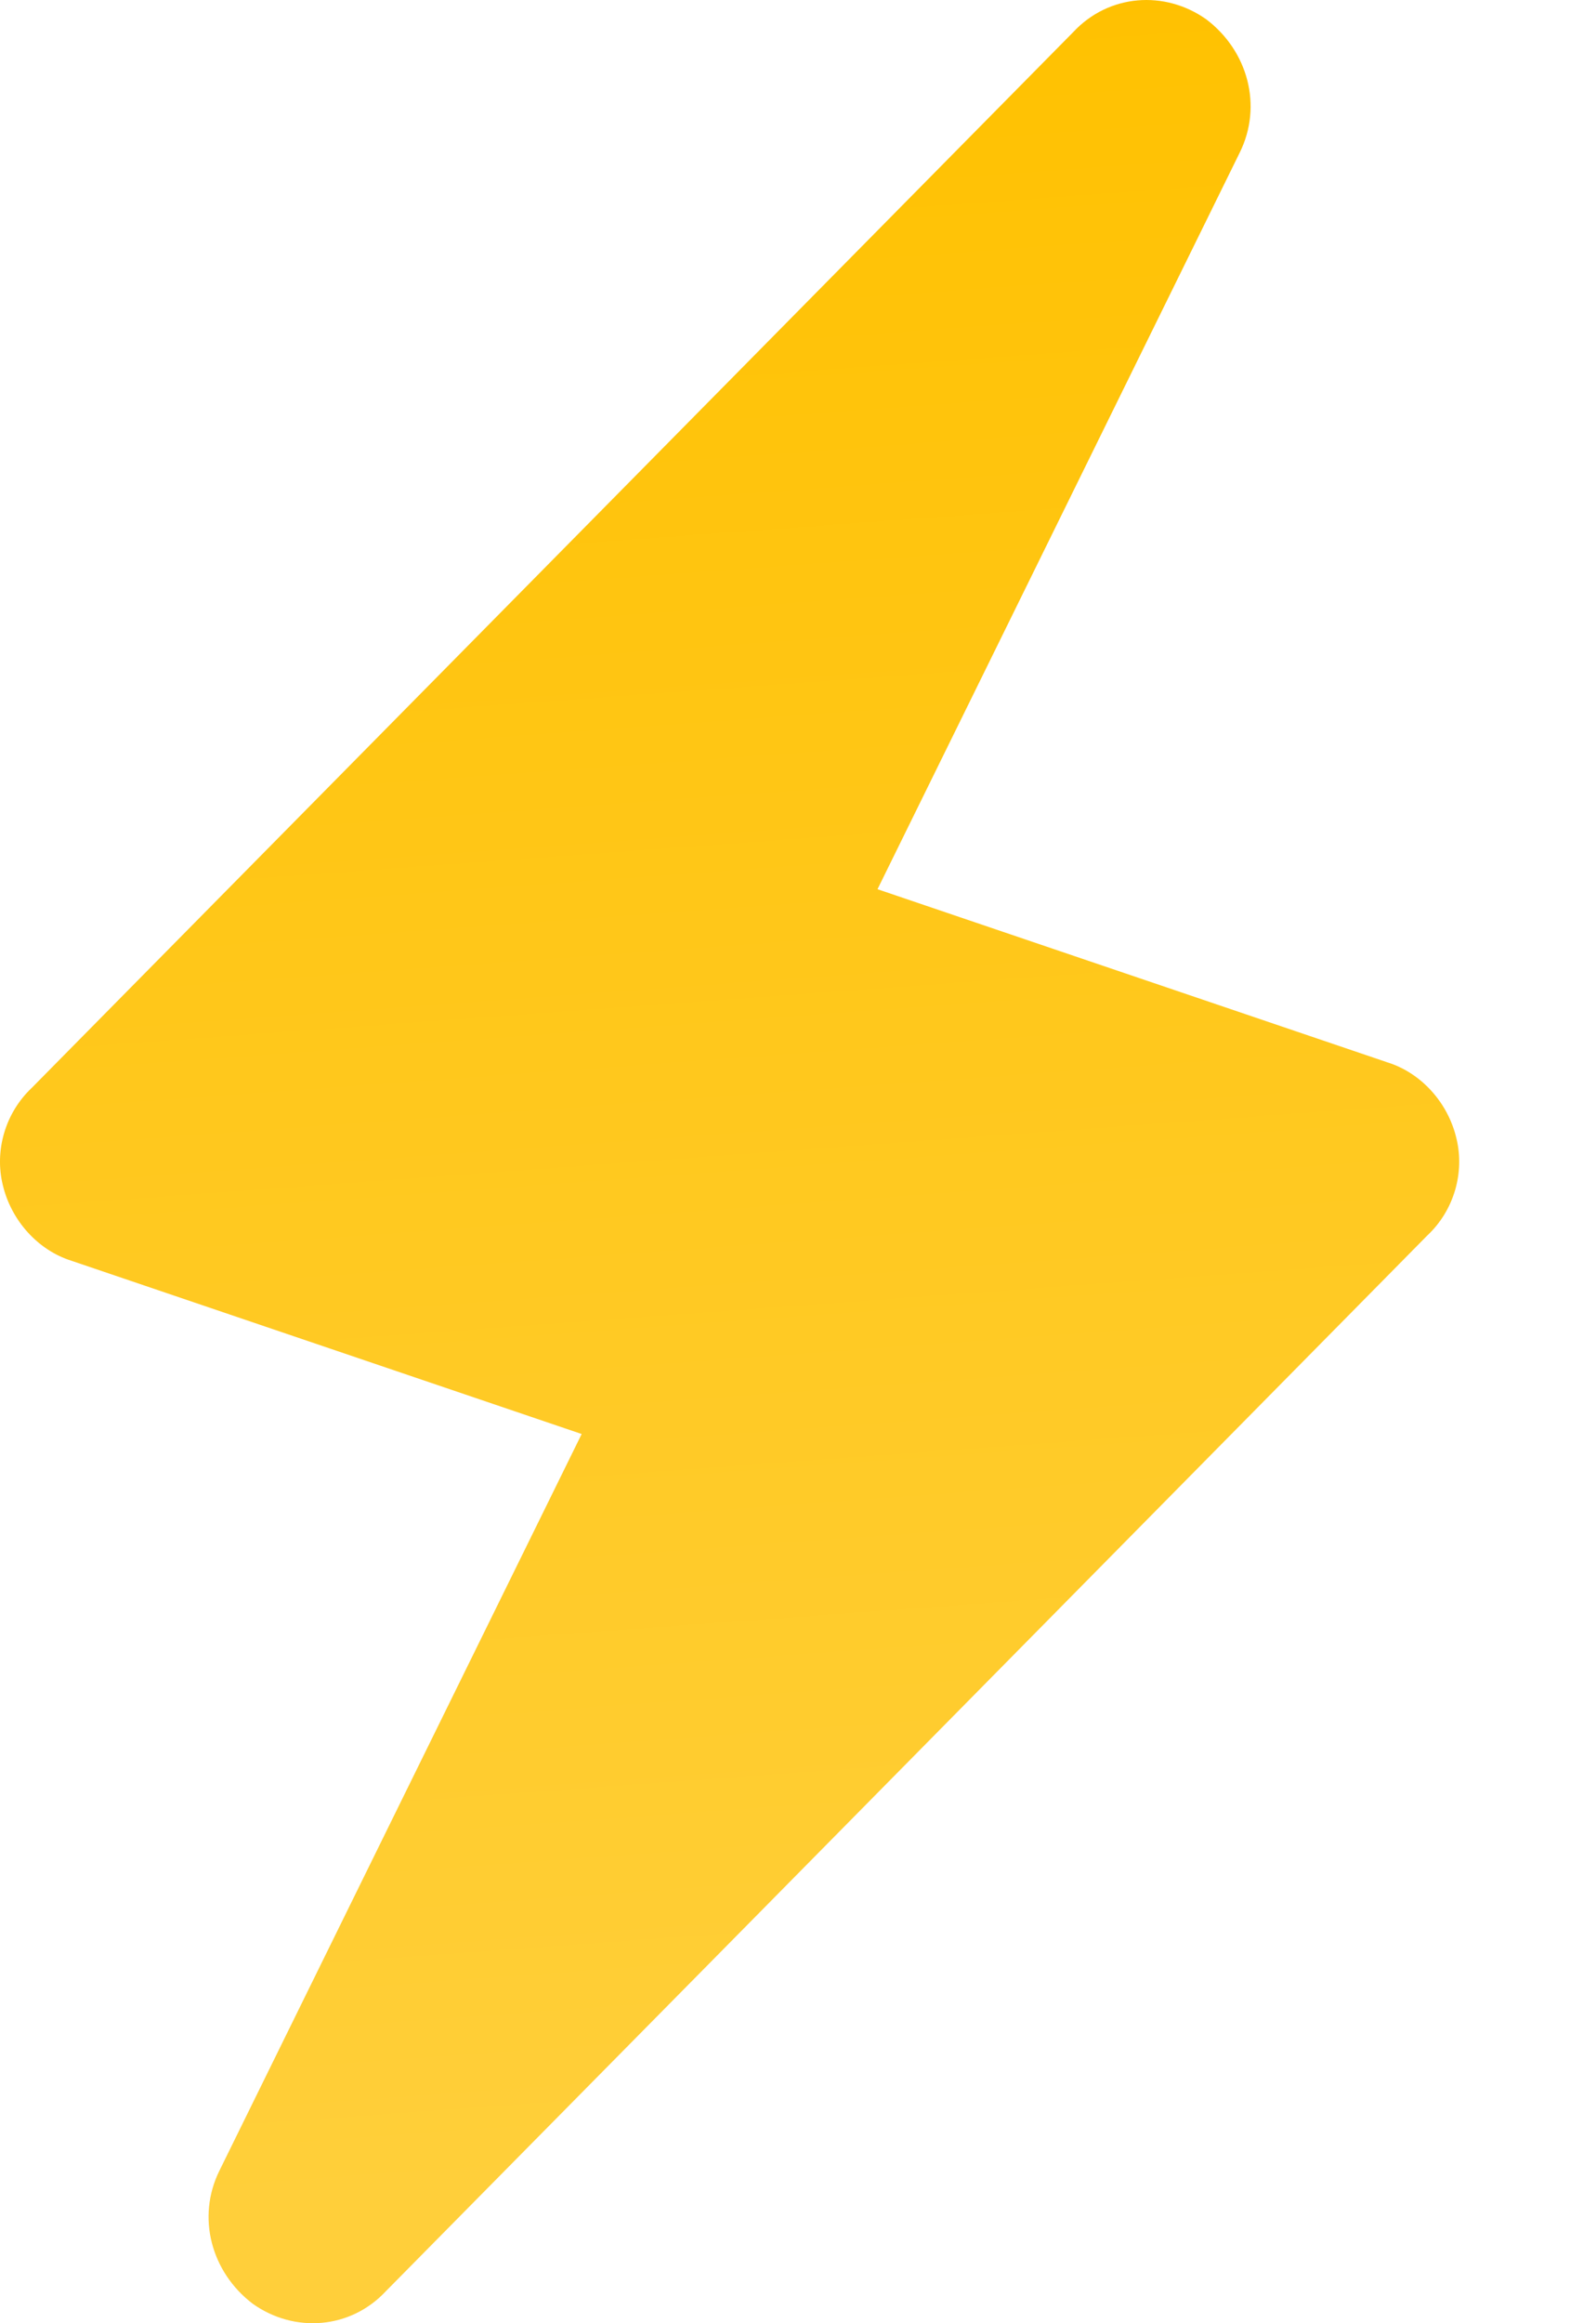 <svg width="11" height="16" viewBox="0 0 11 16" fill="none" xmlns="http://www.w3.org/2000/svg">
<path d="M10.038 7.84C10.095 8.073 10.024 8.334 9.837 8.509L5.029 13.38L2.66 15.779C2.416 16.041 2.029 16.07 1.742 15.866C1.455 15.648 1.354 15.27 1.512 14.95L4.009 9.876L0.493 8.683C0.263 8.611 0.077 8.407 0.019 8.16C-0.038 7.927 0.034 7.666 0.22 7.491L7.397 0.221C7.641 -0.041 8.028 -0.07 8.315 0.134C8.602 0.352 8.703 0.73 8.545 1.05L6.048 6.124L9.564 7.317C9.794 7.389 9.98 7.593 10.038 7.84Z" fill="url(#paint0_linear)"/>
<defs>
<linearGradient id="paint0_linear" x1="4" y1="7.12608e-08" x2="5.091" y2="14.909" gradientUnits="userSpaceOnUse">
<stop stop-color="#FFC100"/>
<stop offset="1" stop-color="#FFCF3A"/>
</linearGradient>
</defs>
</svg>
